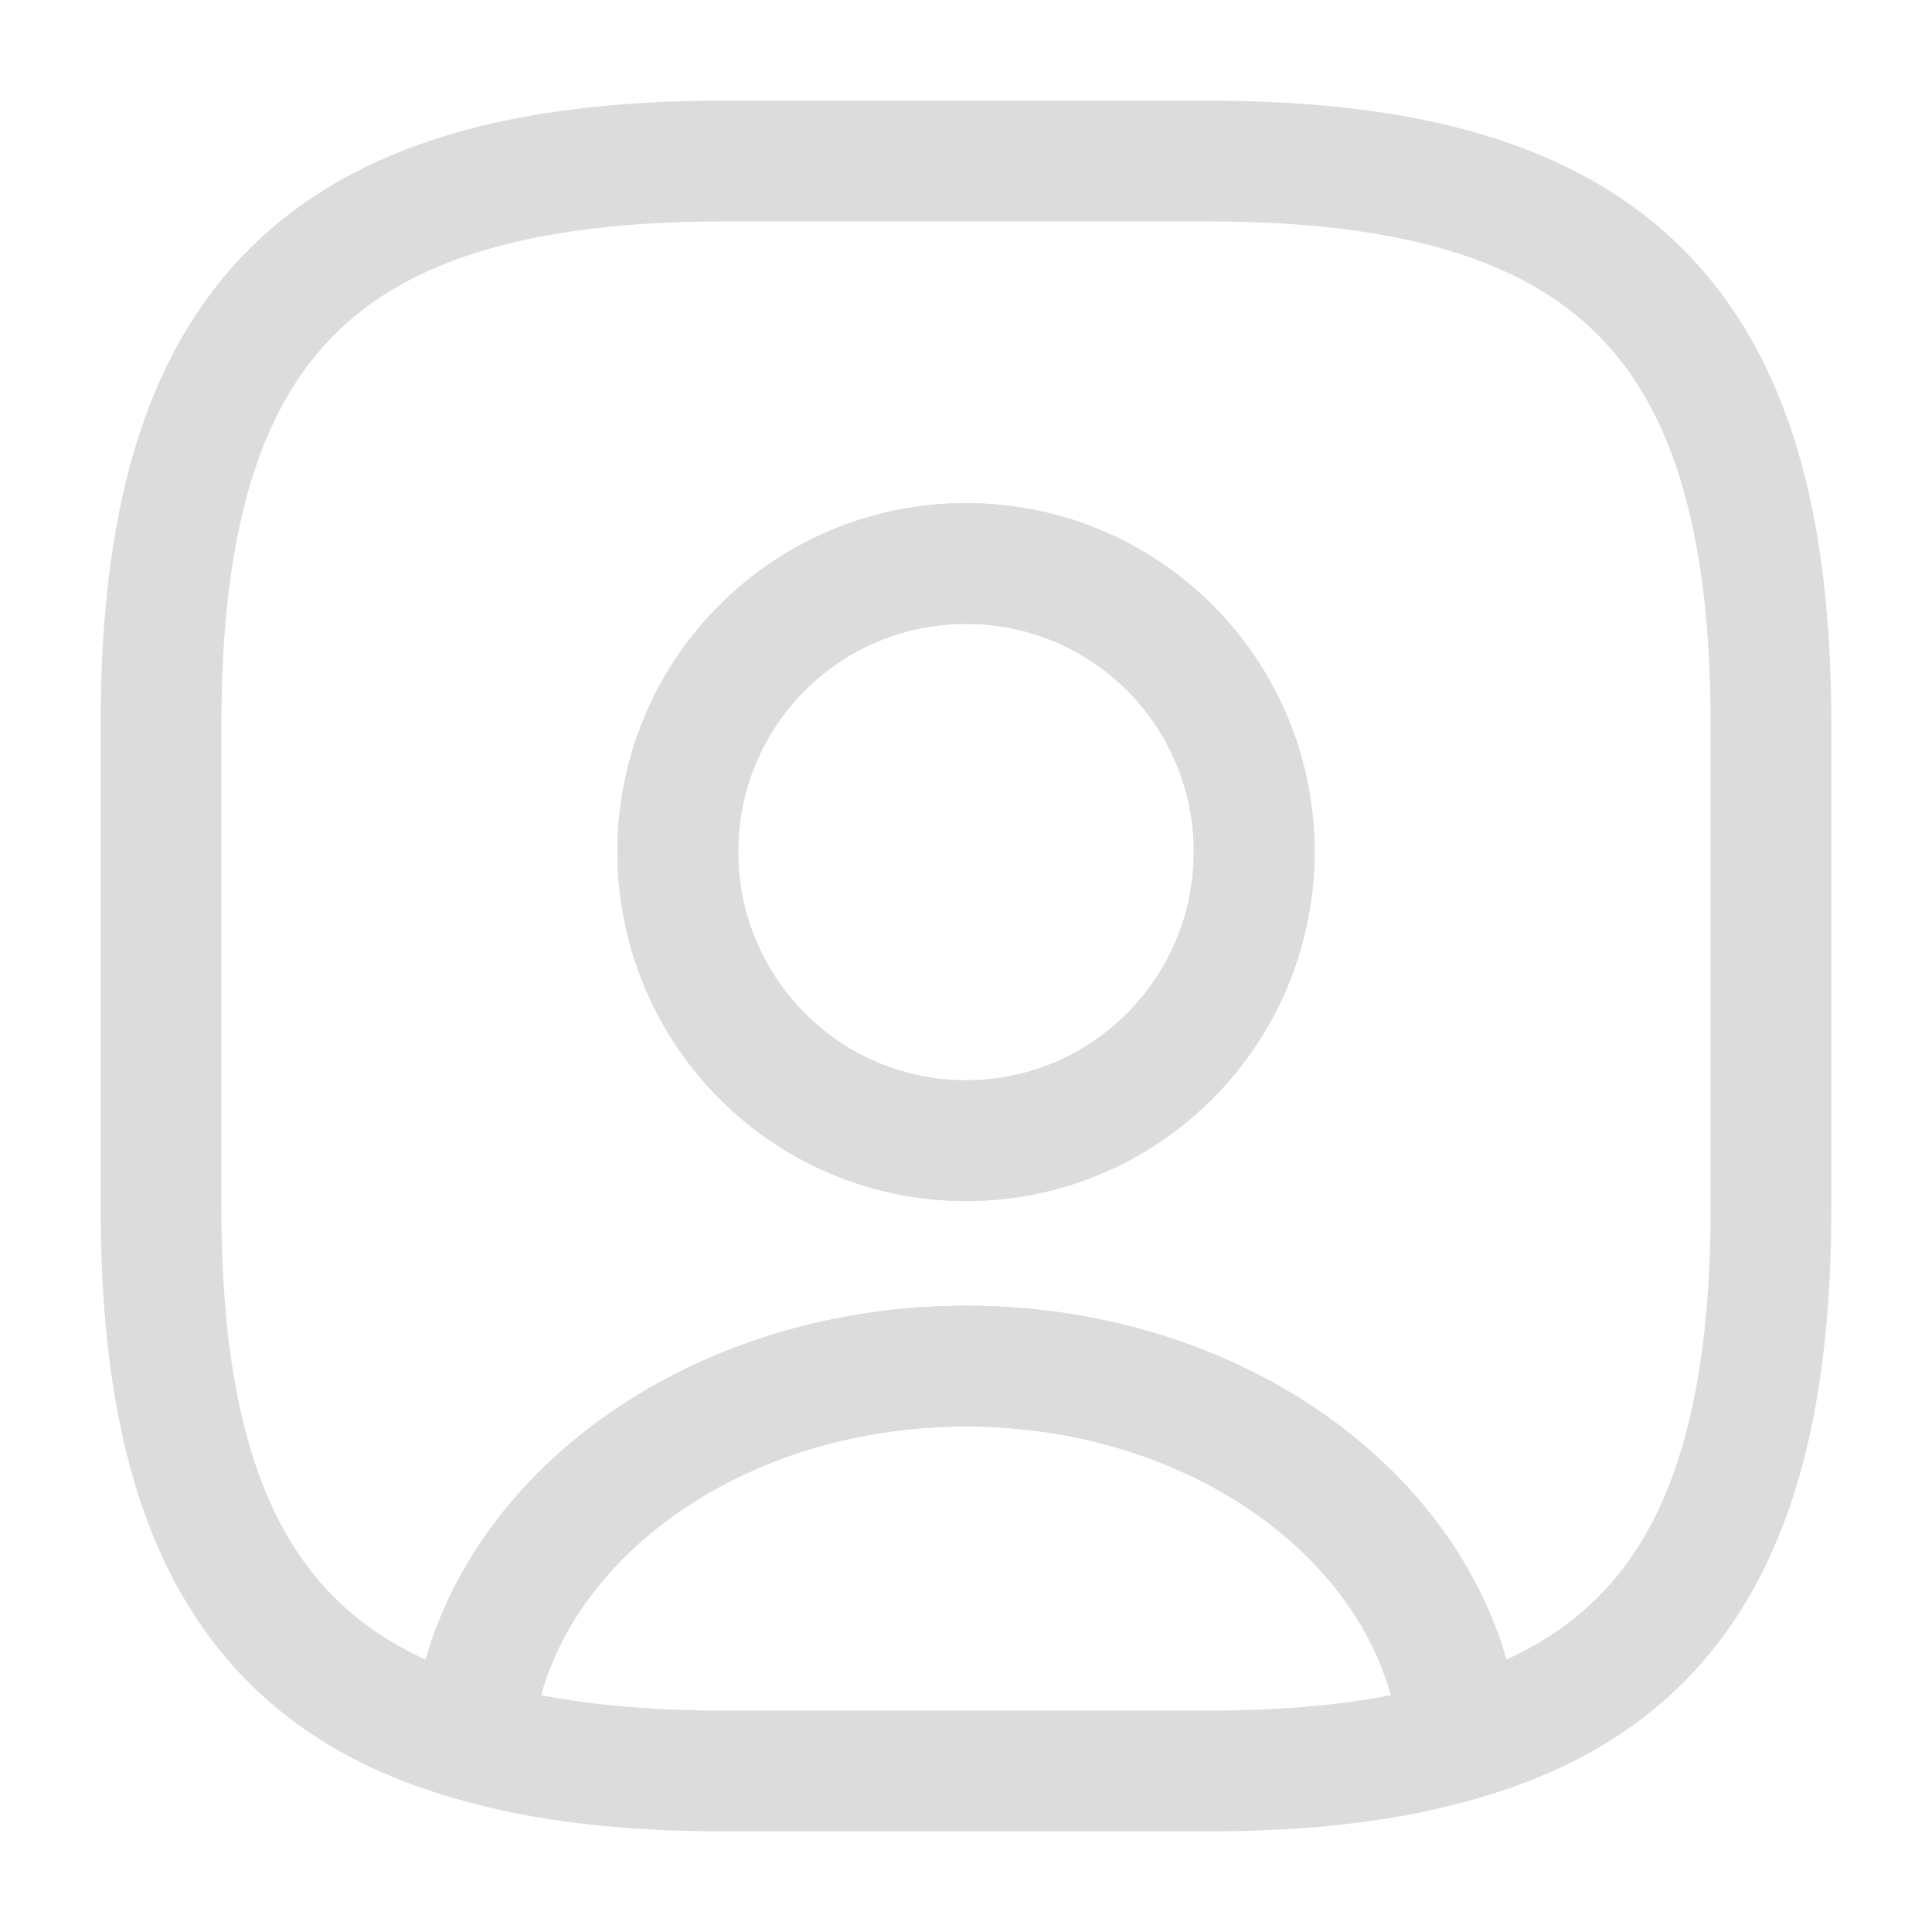 <svg width="32" height="32" viewBox="0 0 32 32" fill="none" xmlns="http://www.w3.org/2000/svg">
<path d="M24.187 28.826C23.013 29.173 21.627 29.333 20 29.333H12C10.373 29.333 8.987 29.173 7.813 28.826C8.107 25.36 11.667 22.627 16 22.627C20.333 22.627 23.893 25.36 24.187 28.826Z" stroke="#DCDCDC" stroke-width="2" stroke-linecap="round" stroke-linejoin="round"/>
<path d="M20 2.667H12C5.333 2.667 2.667 5.333 2.667 12V20C2.667 25.04 4.187 27.8 7.813 28.826C8.107 25.36 11.667 22.627 16 22.627C20.333 22.627 23.893 25.36 24.187 28.826C27.813 27.8 29.333 25.04 29.333 20V12C29.333 5.333 26.667 2.667 20 2.667ZM16 18.893C13.36 18.893 11.227 16.747 11.227 14.107C11.227 11.466 13.36 9.333 16 9.333C18.64 9.333 20.773 11.466 20.773 14.107C20.773 16.747 18.64 18.893 16 18.893Z" stroke="#DCDCDC" stroke-width="2" stroke-linecap="round" stroke-linejoin="round"/>
<path d="M20.773 14.107C20.773 16.747 18.64 18.893 16 18.893C13.36 18.893 11.227 16.747 11.227 14.107C11.227 11.467 13.36 9.334 16 9.334C18.64 9.334 20.773 11.467 20.773 14.107Z" stroke="#DCDCDC" stroke-width="2" stroke-linecap="round" stroke-linejoin="round"/>
</svg>
